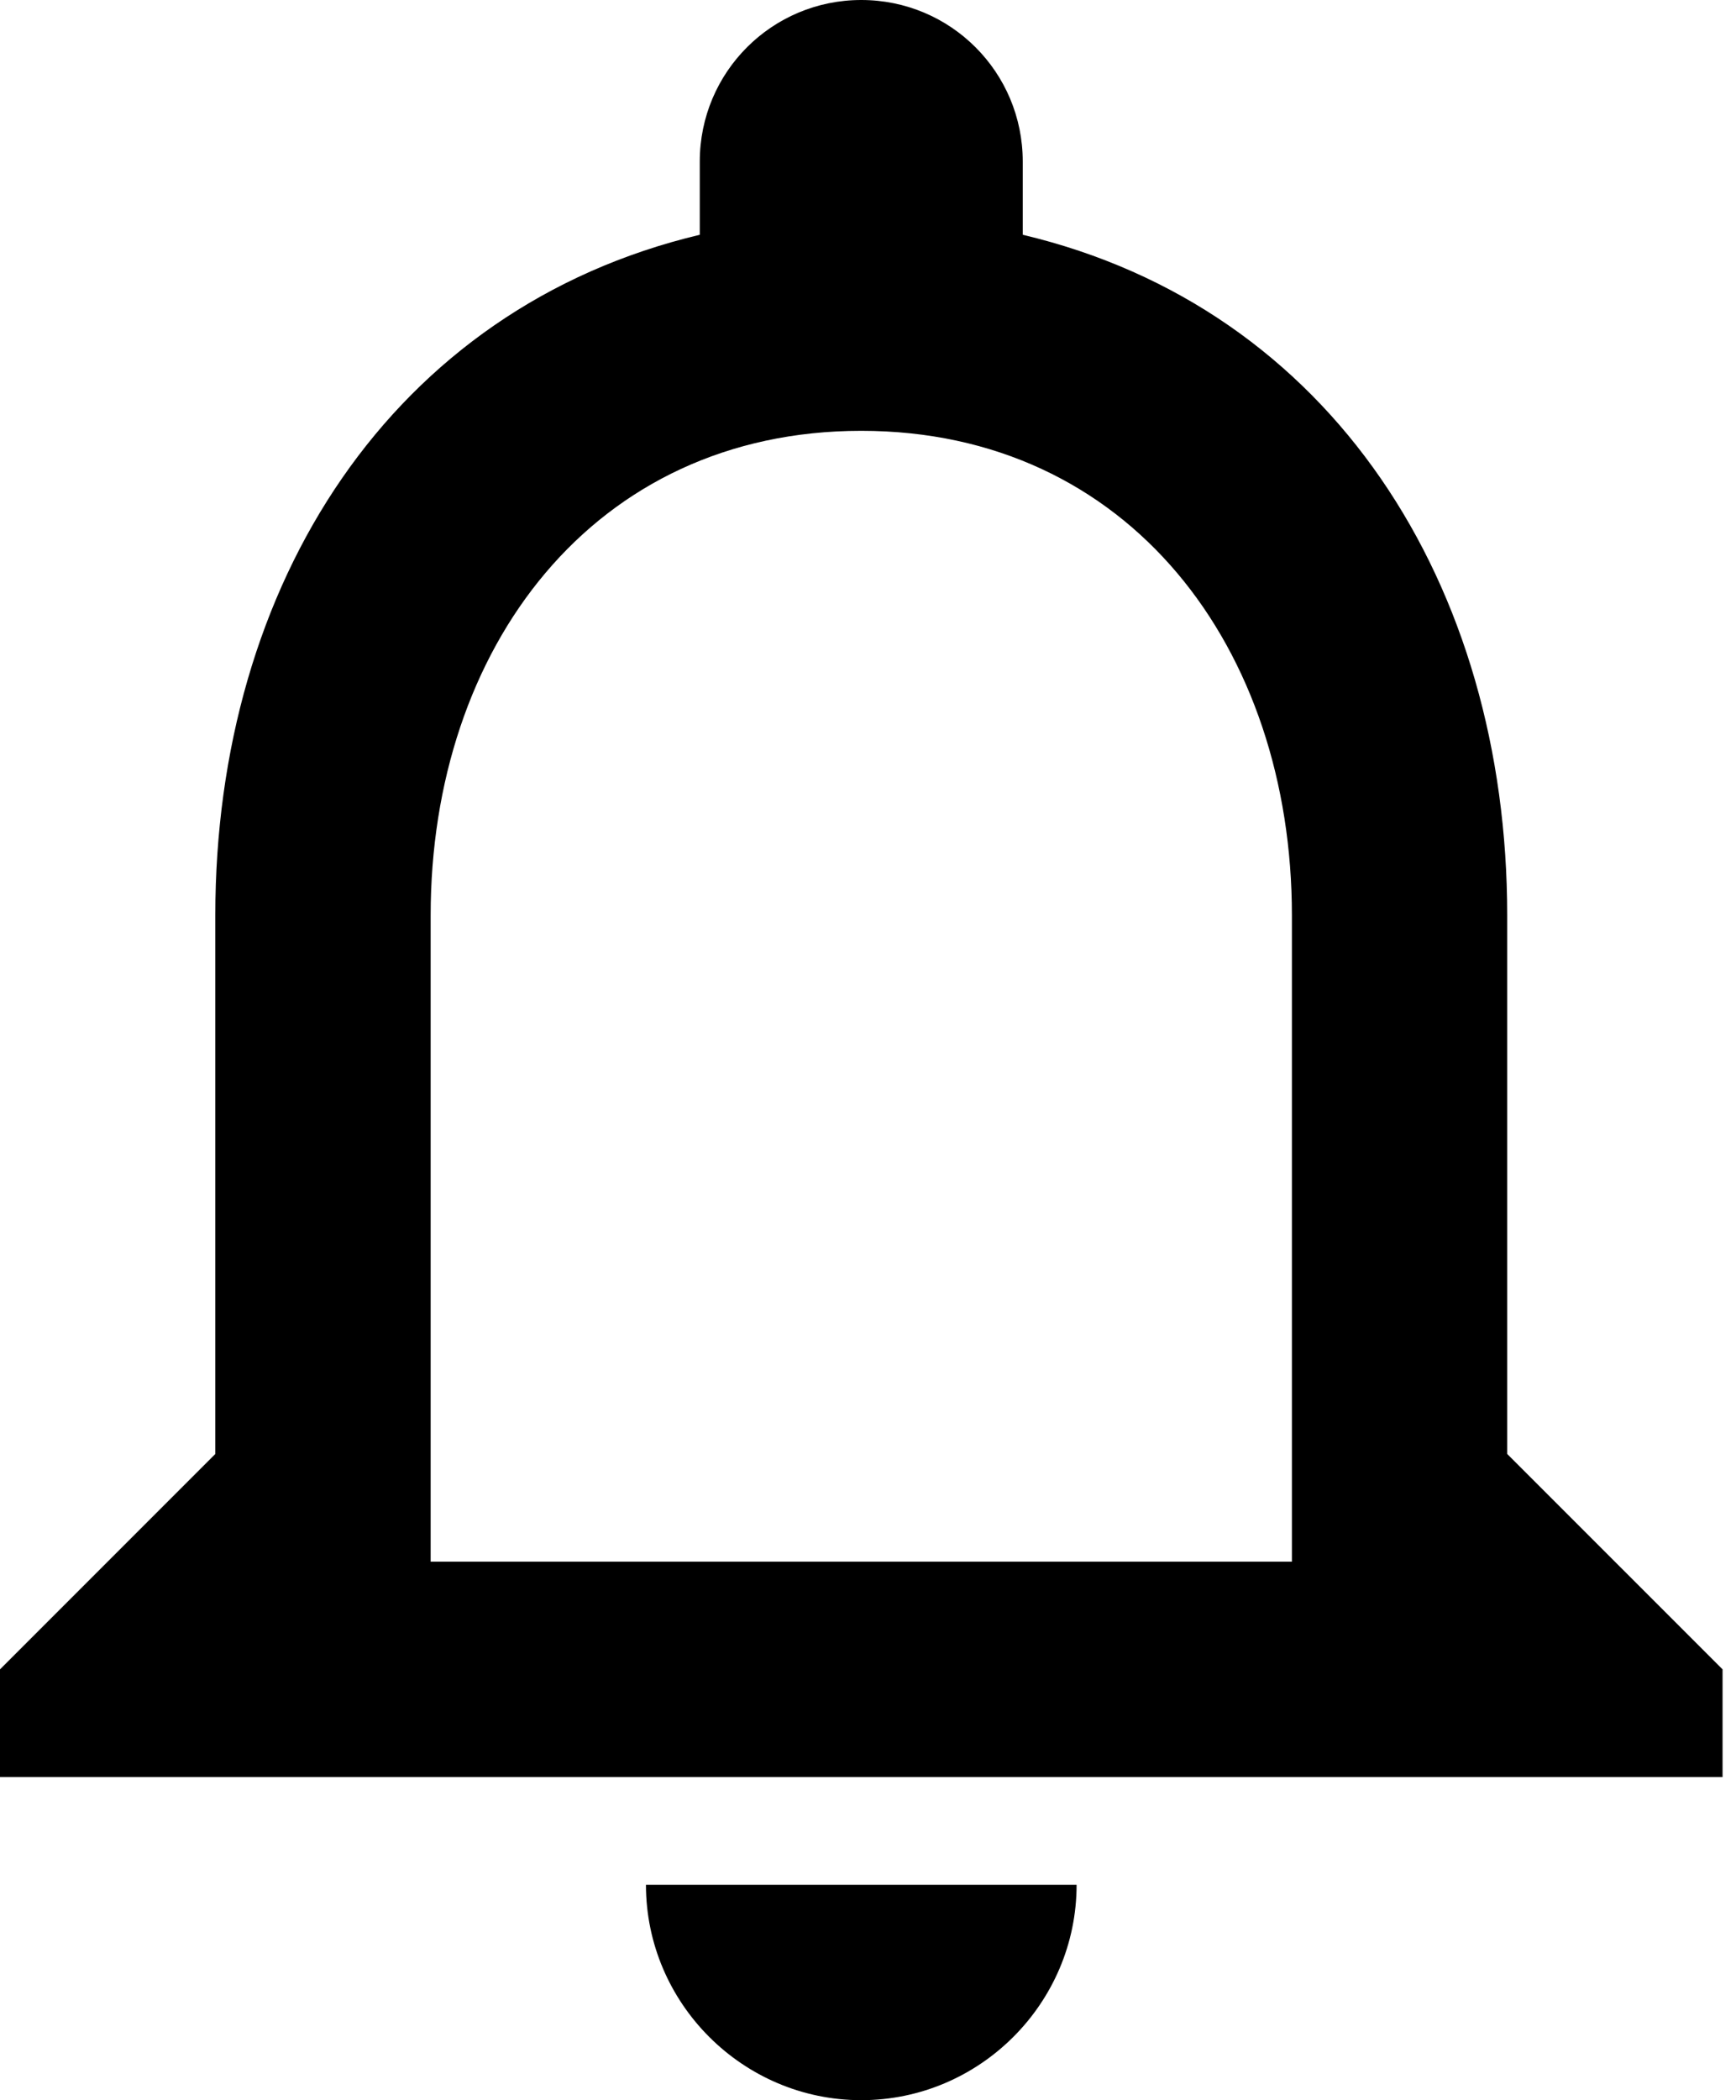 <svg width="43" height="52" viewBox="0 0 43 52" fill="none" xmlns="http://www.w3.org/2000/svg">
<path d="M21.333 52C24.267 52 26.667 49.6 26.667 46.667H16C16 49.6 18.4 52 21.333 52ZM37.333 36V22.667C37.333 14.48 32.987 7.627 25.333 5.813V4C25.333 1.787 23.547 0 21.333 0C19.12 0 17.333 1.787 17.333 4V5.813C9.707 7.627 5.333 14.453 5.333 22.667V36L0 41.333V44H42.667V41.333L37.333 36ZM32 38.667H10.667V22.667C10.667 16.053 14.693 10.667 21.333 10.667C27.973 10.667 32 16.053 32 22.667V38.667Z" fill="black"/>
</svg>
